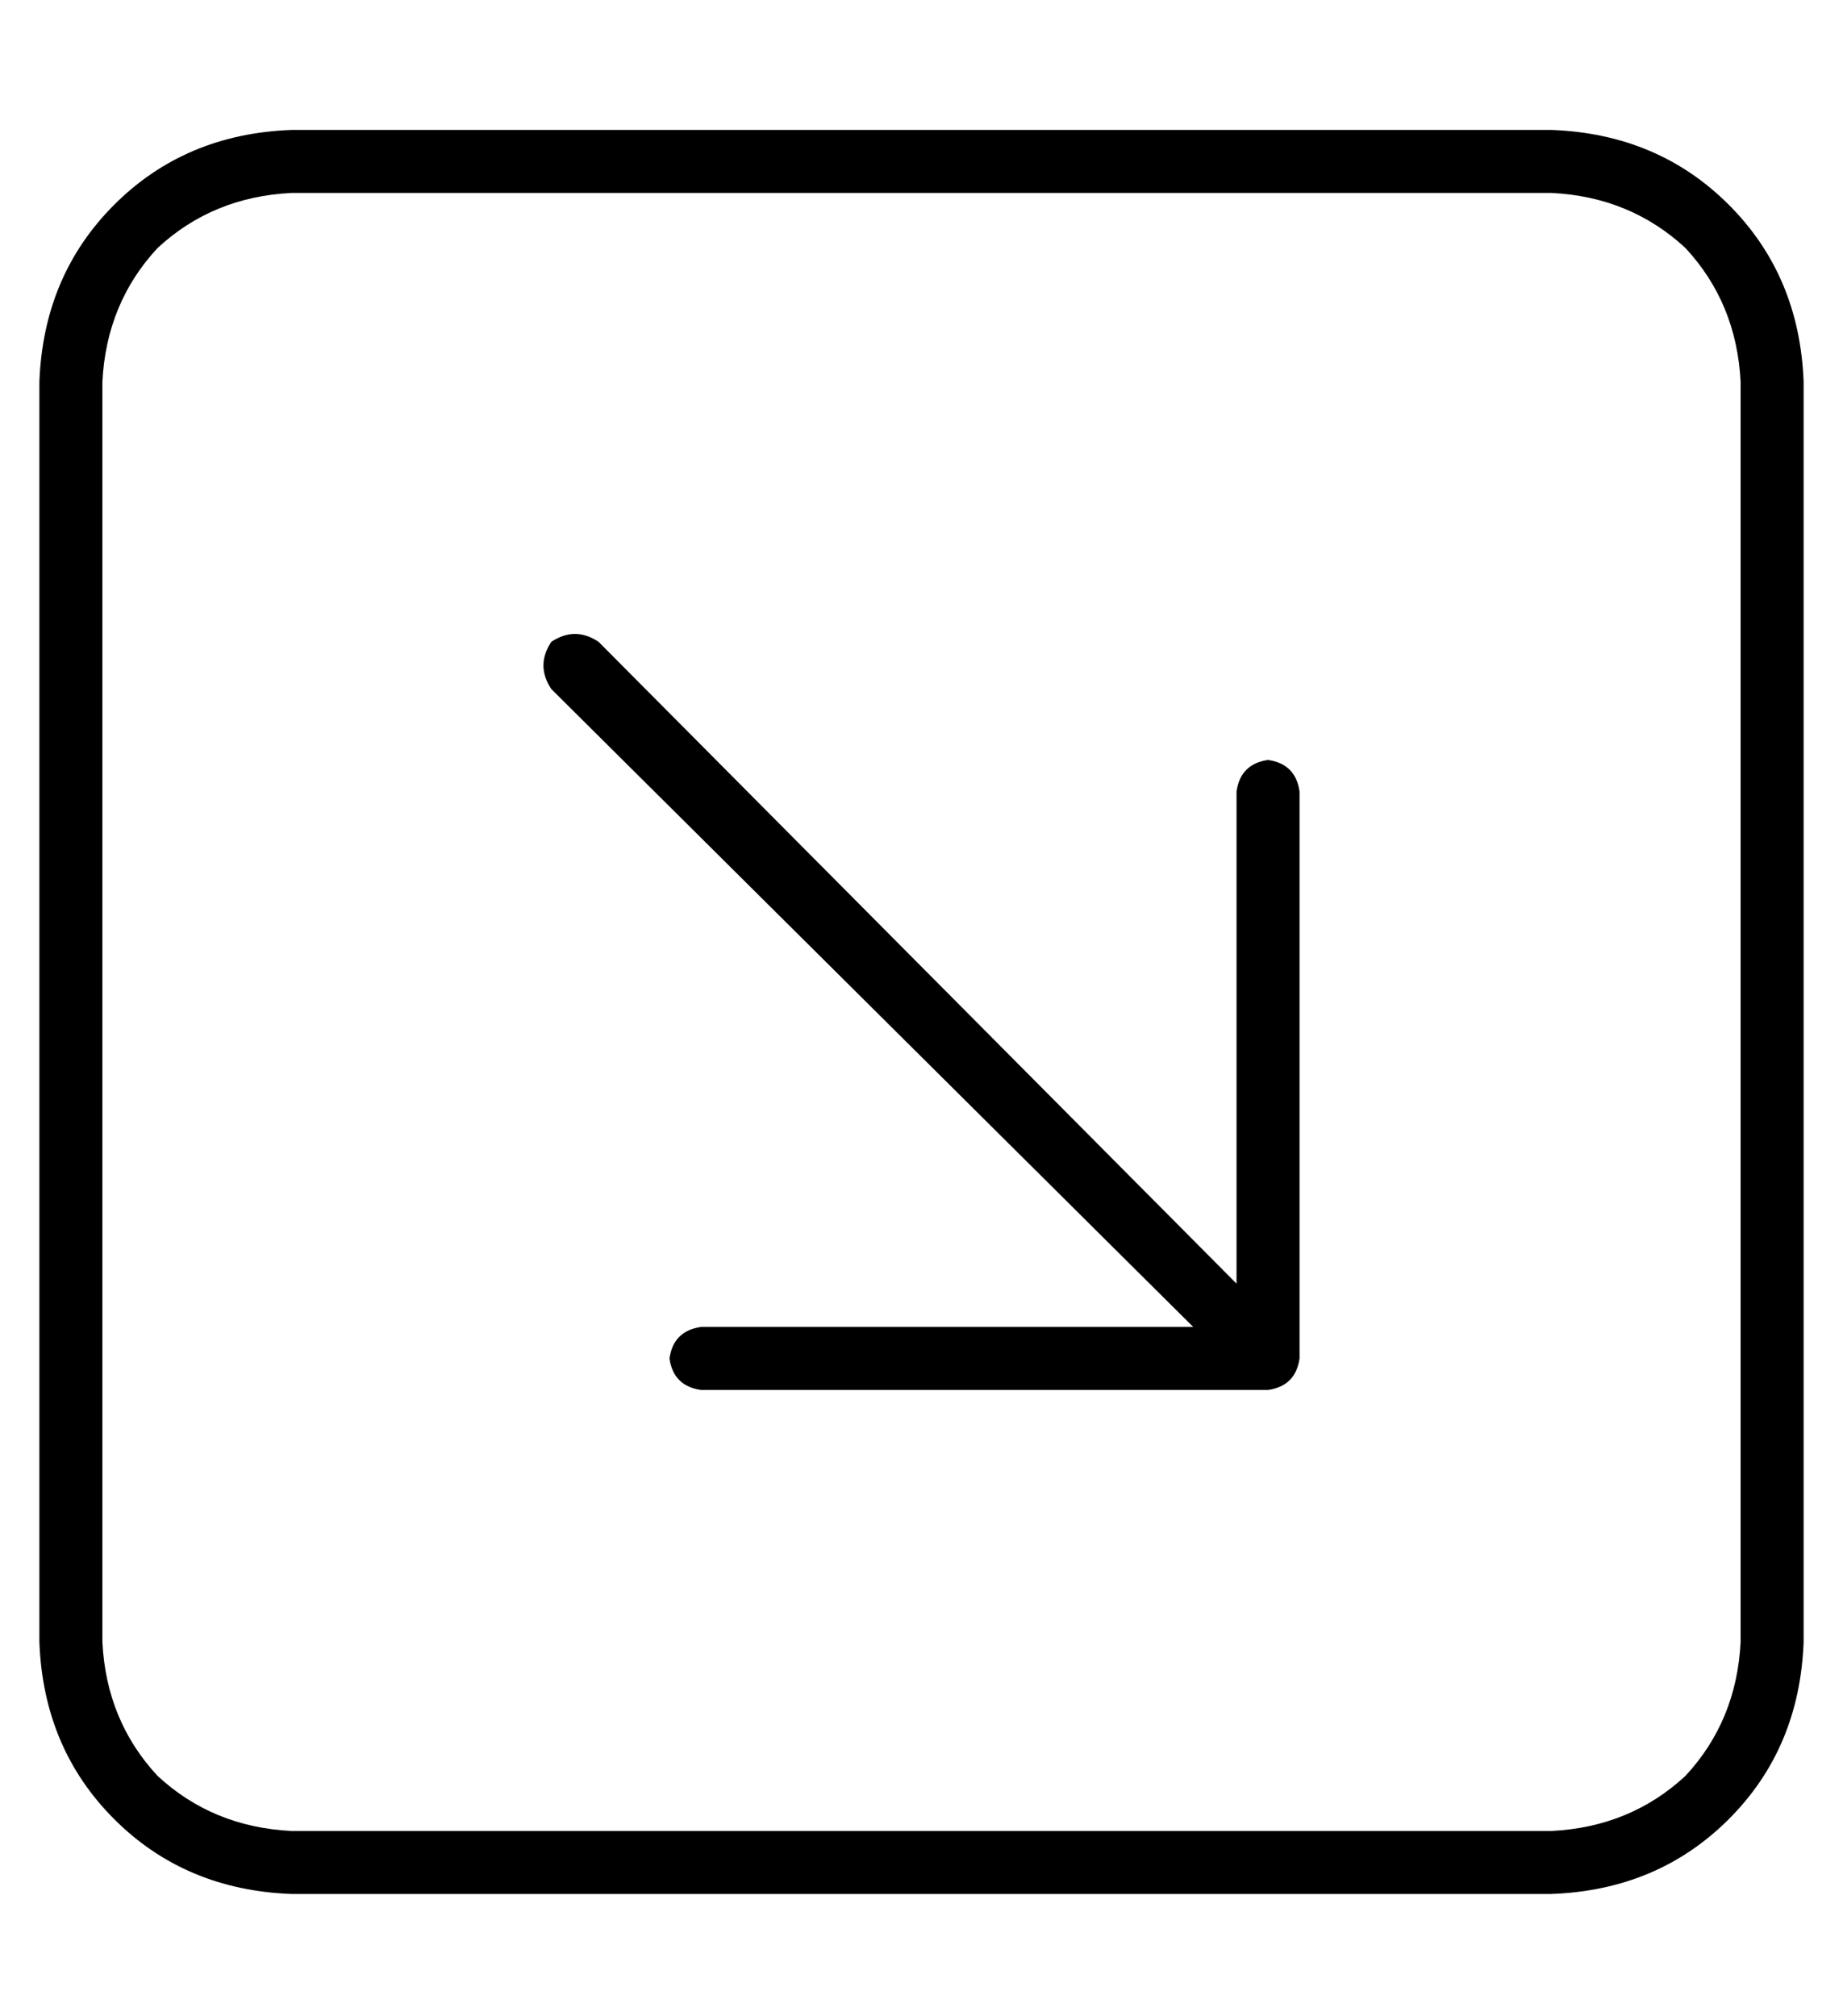 <?xml version="1.0" standalone="no"?>
<!DOCTYPE svg PUBLIC "-//W3C//DTD SVG 1.1//EN" "http://www.w3.org/Graphics/SVG/1.1/DTD/svg11.dtd" >
<svg xmlns="http://www.w3.org/2000/svg" xmlns:xlink="http://www.w3.org/1999/xlink" version="1.1" viewBox="-10 -40 468 512">
   <path fill="currentColor"
d="M384 425q20 -1 34 -14v0v0q13 -14 14 -34v-320v0q-1 -20 -14 -34q-14 -13 -34 -14h-320v0q-20 1 -34 14q-13 14 -14 34v320v0q1 20 14 34q14 13 34 14h320v0zM448 377q-1 27 -19 45v0v0q-18 18 -45 19h-320v0q-27 -1 -45 -19t-19 -45v-320v0q1 -27 19 -45t45 -19h320v0
q27 1 45 19t19 45v320v0zM168 313q-7 -1 -8 -8q1 -7 8 -8h125v0l-163 -162v0q-4 -6 0 -12q6 -4 12 0l162 163v0v-125v0q1 -7 8 -8q7 1 8 8v144v0q-1 7 -8 8h-144v0z" />
</svg>
